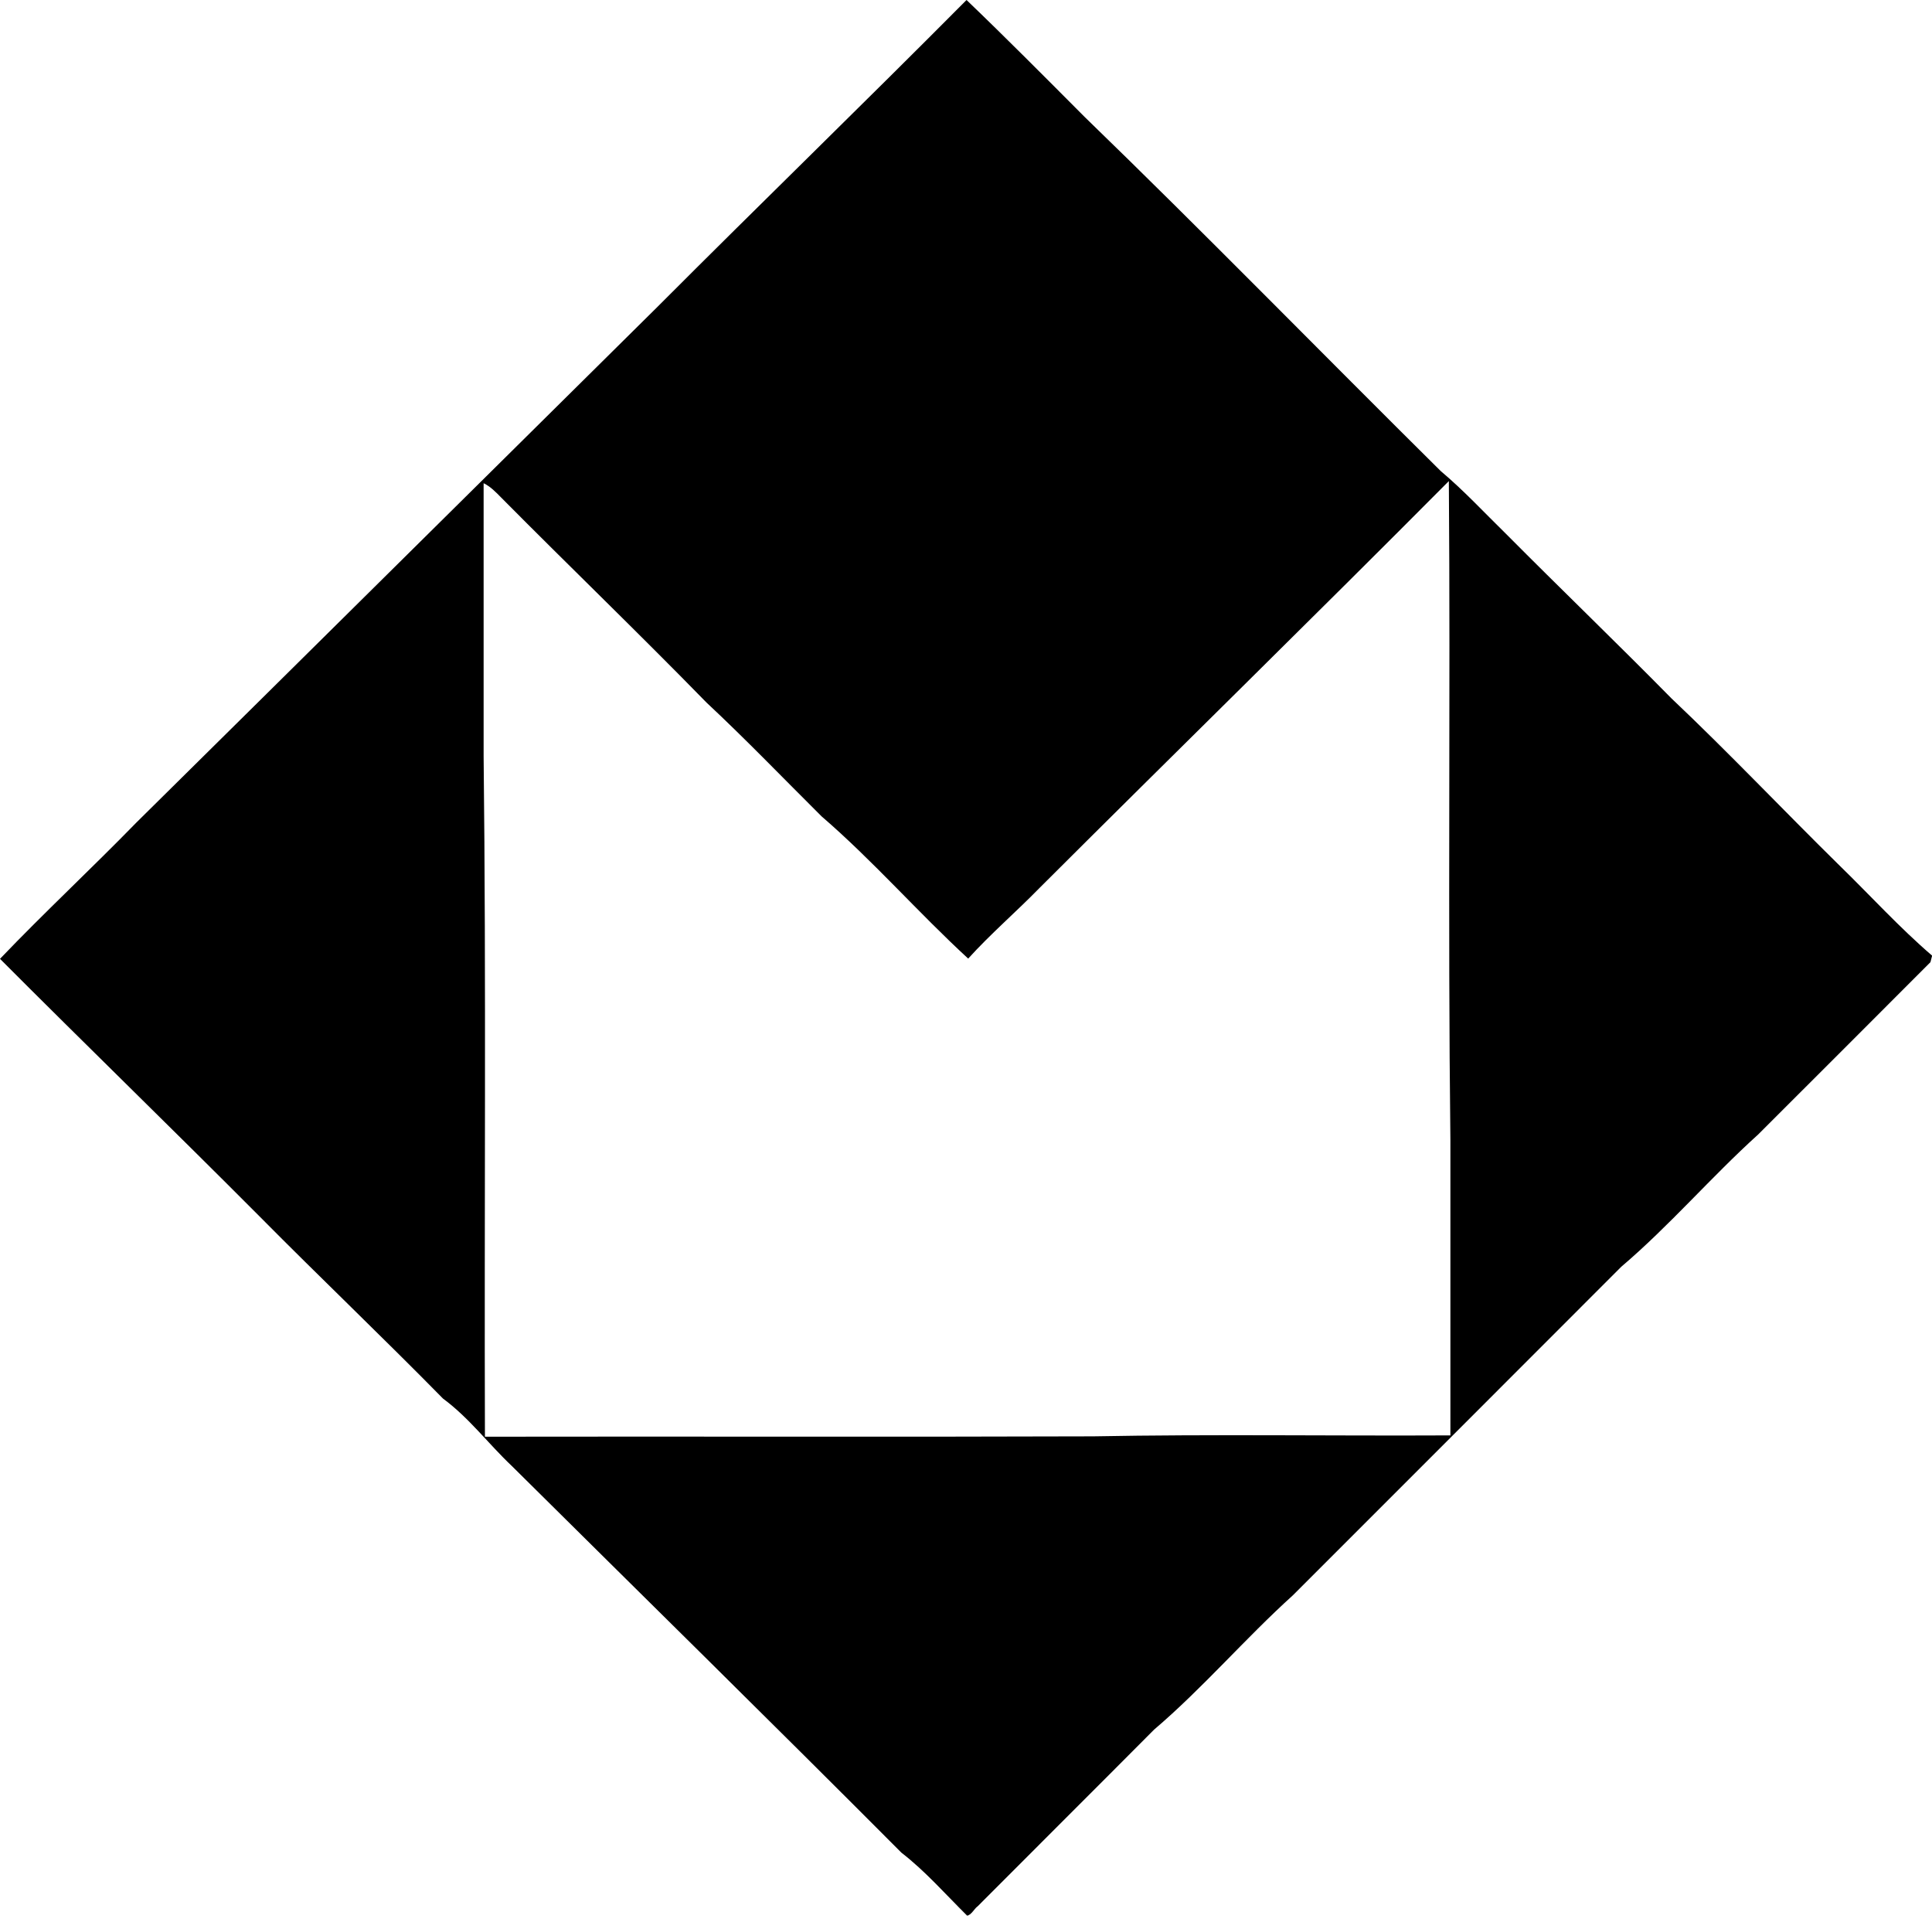 <?xml version="1.0" encoding="iso-8859-1"?>
<!-- Generator: Adobe Illustrator 21.0.2, SVG Export Plug-In . SVG Version: 6.00 Build 0)  -->
<svg version="1.1" xmlns="http://www.w3.org/2000/svg" xmlns:xlink="http://www.w3.org/1999/xlink" x="0px" y="0px"
	 viewBox="0 0 16.315 16.175" style="enable-background:new 0 0 16.315 16.175;" xml:space="preserve">
<g id="R_x5F_Muller_x5F_and_x5F_Cie">
	<path d="M5.552,2.591C6.418,1.723,7.298,0.87,8.162,0C8.5,0.324,8.829,0.656,9.16,0.988c1.015,0.983,2.002,1.995,3.006,2.989
		c0.195,0.164,0.369,0.352,0.551,0.53c0.463,0.466,0.937,0.922,1.398,1.39c0.485,0.459,0.944,0.944,1.42,1.412
		c0.26,0.253,0.506,0.524,0.781,0.76c-0.003,0.014-0.01,0.041-0.014,0.055c-0.485,0.486-0.97,0.971-1.456,1.456
		c-0.397,0.359-0.747,0.769-1.155,1.116c-0.923,0.925-1.849,1.849-2.773,2.774c-0.404,0.365-0.759,0.782-1.173,1.135
		c-0.495,0.498-0.993,0.993-1.488,1.49c-0.032,0.023-0.052,0.073-0.09,0.08c-0.182-0.18-0.352-0.375-0.555-0.532
		c-1.091-1.095-2.193-2.177-3.29-3.265c-0.197-0.186-0.361-0.407-0.581-0.569c-0.511-0.52-1.039-1.023-1.552-1.541
		C1.463,9.539,0.726,8.824,0,8.096c0.375-0.392,0.773-0.762,1.152-1.151C2.62,5.495,4.085,4.042,5.552,2.591z M4.084,4.08
		c0,0.768,0,1.537,0,2.305c0.022,1.915,0.005,3.831,0.011,5.746c1.712-0.003,3.424,0.003,5.135-0.003
		c1.005-0.019,2.012-0.003,3.018-0.008c0-0.832,0-1.663,0-2.495c-0.022-1.854,0.001-3.708-0.013-5.563
		C11.09,5.214,9.929,6.349,8.78,7.496C8.582,7.699,8.366,7.884,8.176,8.094C7.753,7.705,7.373,7.268,6.938,6.893
		c-0.323-0.321-0.639-0.65-0.972-0.961c-0.57-0.584-1.158-1.15-1.733-1.73C4.188,4.156,4.143,4.109,4.084,4.08z"/>
</g>
<g id="Layer_1">
</g>
</svg>
